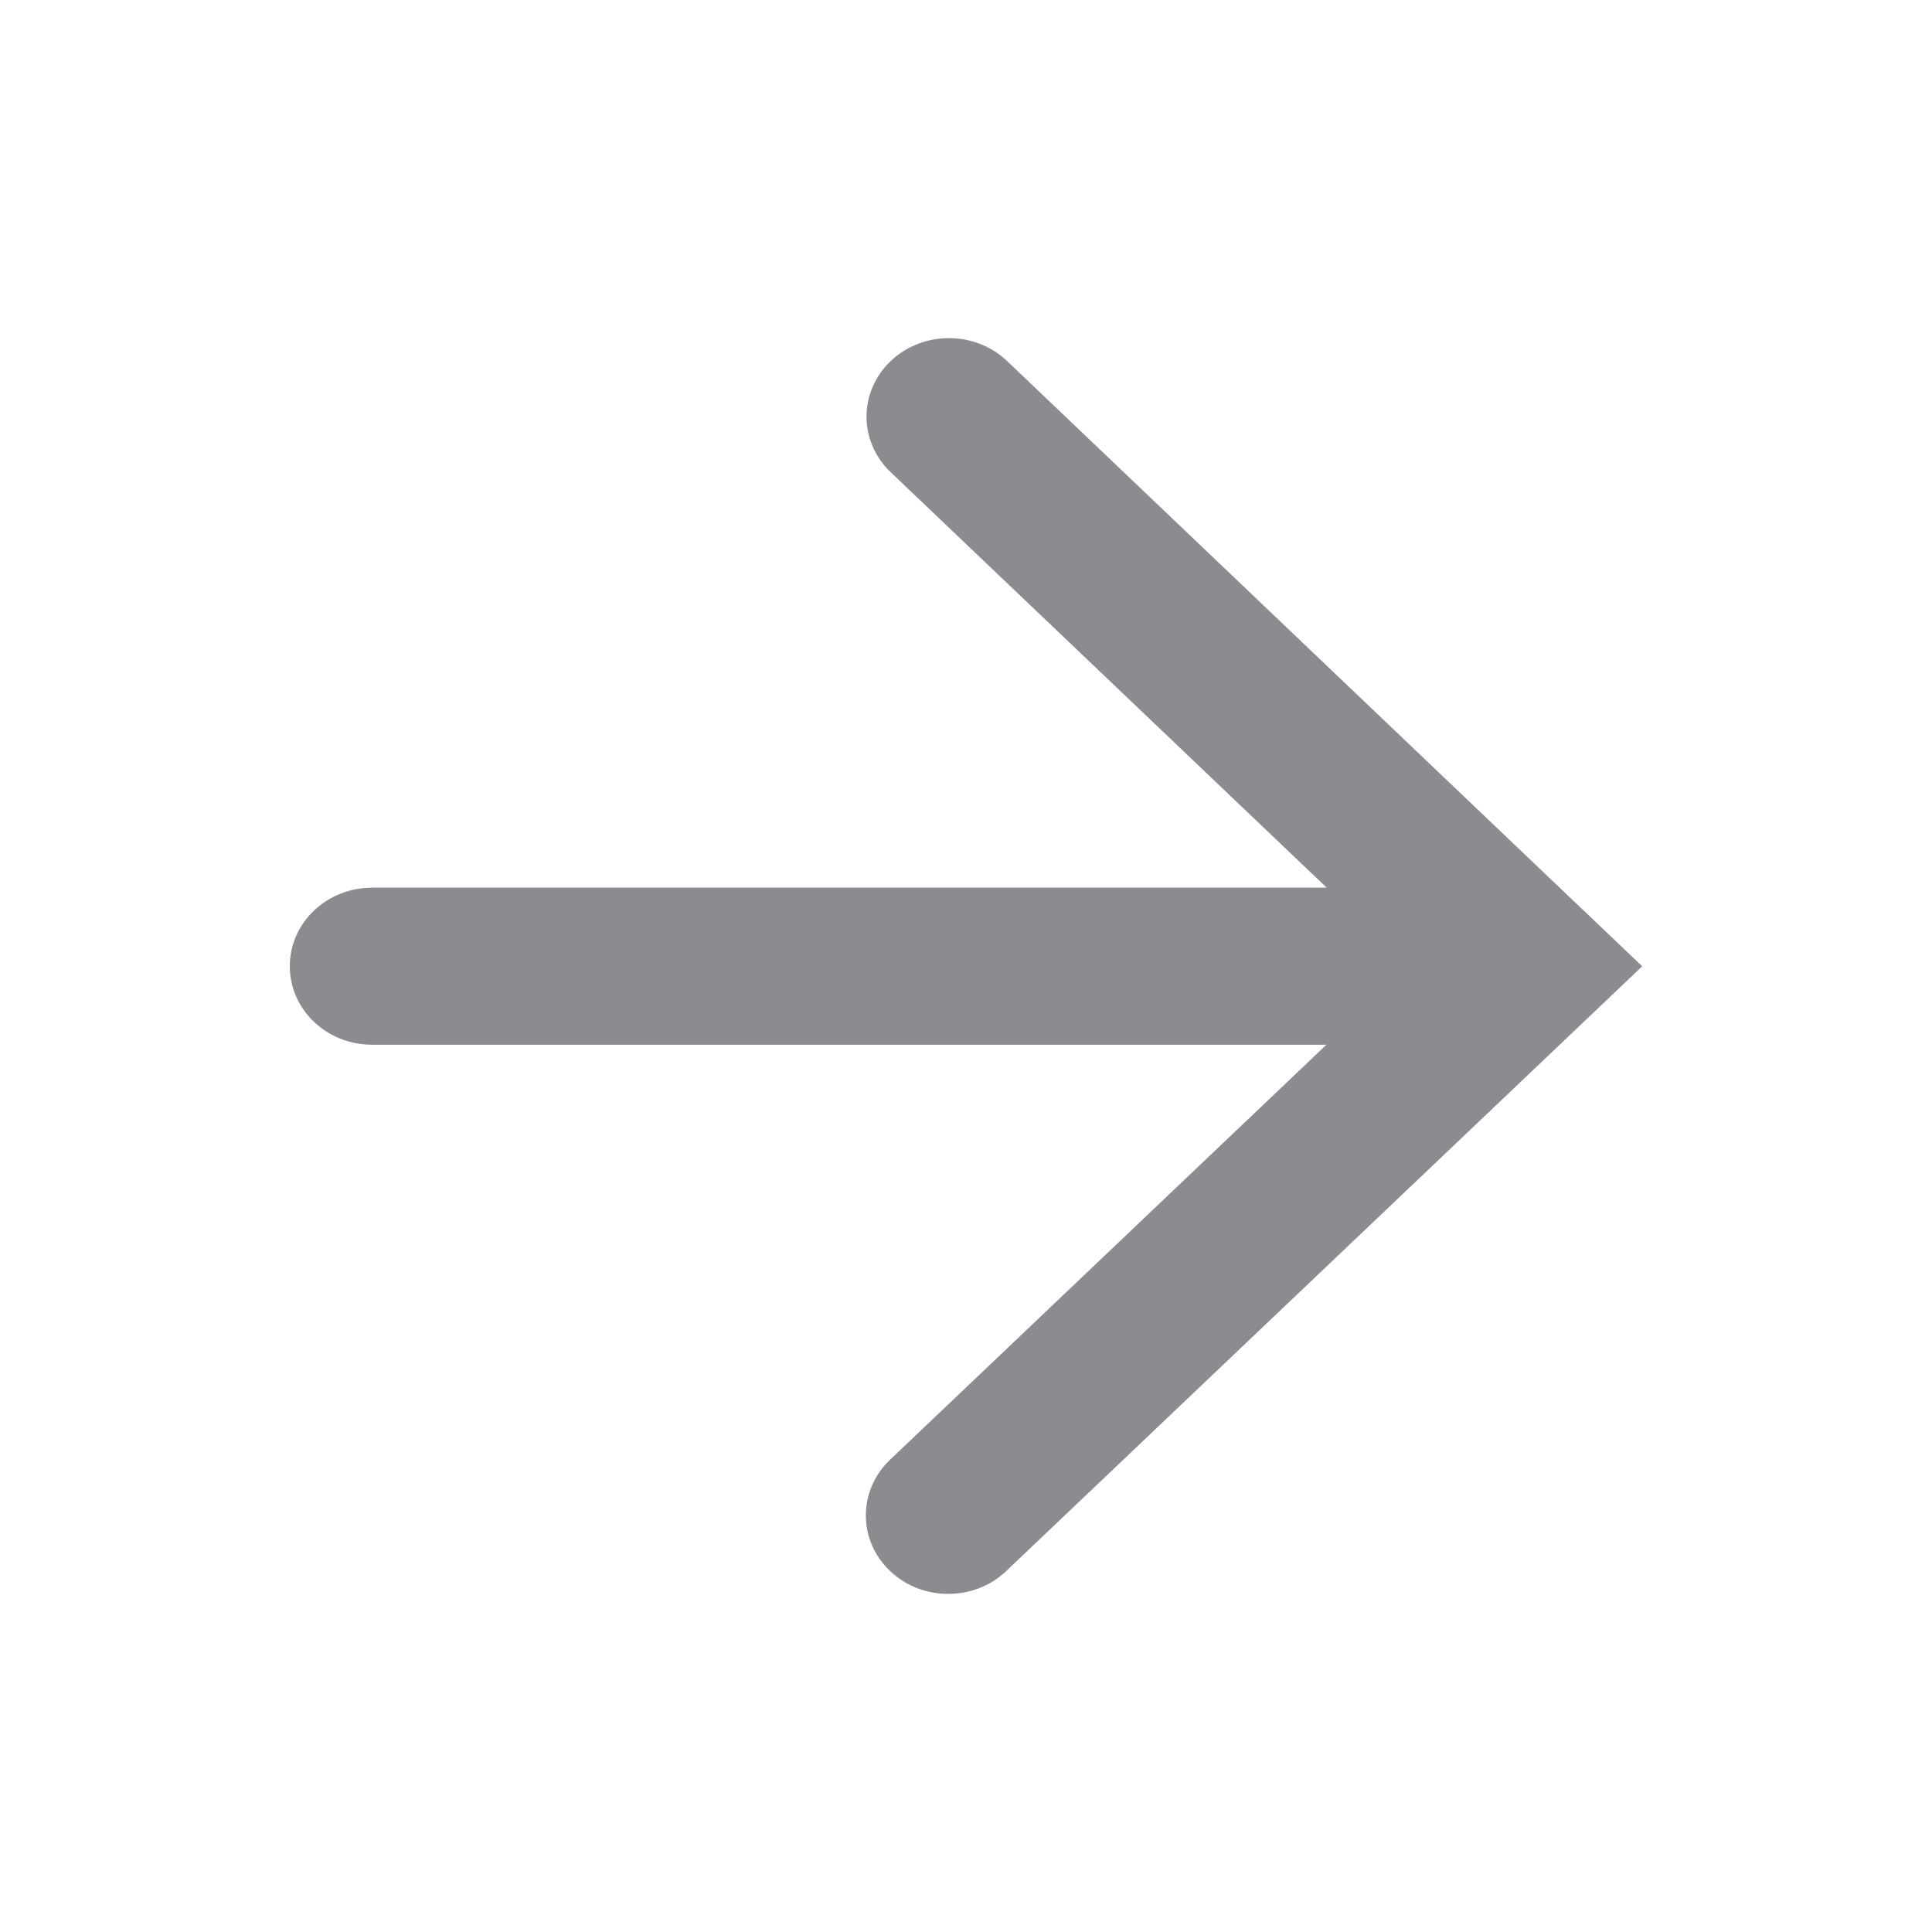 <?xml version="1.0" encoding="UTF-8"?>
<svg width="20px" height="20px" viewBox="0 0 20 20" version="1.1" xmlns="http://www.w3.org/2000/svg" xmlns:xlink="http://www.w3.org/1999/xlink">
    <title>B4BCC98A-B9FF-4724-BEB2-82804F8F35E6@1x</title>
    <defs>
        <path d="M16.397,9.428 L16.395,9.427 L10.426,3.738 C10.093,3.421 9.554,3.421 9.22,3.738 C8.887,4.056 8.887,4.57 9.22,4.888 L13.734,9.189 L3.853,9.189 C3.381,9.189 3,9.553 3,10.002 C3,10.452 3.381,10.815 3.853,10.815 L13.731,10.815 L9.213,15.112 C8.88,15.43 8.88,15.944 9.212,16.261 C9.379,16.421 9.597,16.5 9.815,16.5 C10.034,16.5 10.251,16.421 10.417,16.263 L17,10.003 L16.397,9.428 Z" id="path-1"></path>
    </defs>
    <g id="BF" stroke="none" stroke-width="1" fill="none" fill-rule="evenodd">
        <g id="Assets-SVG" transform="translate(-130, -248)">
            <g id="Icons-/-Arrow-/-Right" transform="translate(130, 248)">
                <rect id="bg" x="0" y="0" width="20" height="20"></rect>
                <mask id="mask-2" fill="white">
                    <use xlink:href="#path-1"></use>
                </mask>
                <use id="Fill-1" fill="#8c8c90" xlink:href="#path-1"></use>
            </g>
        </g>
    </g>
</svg>